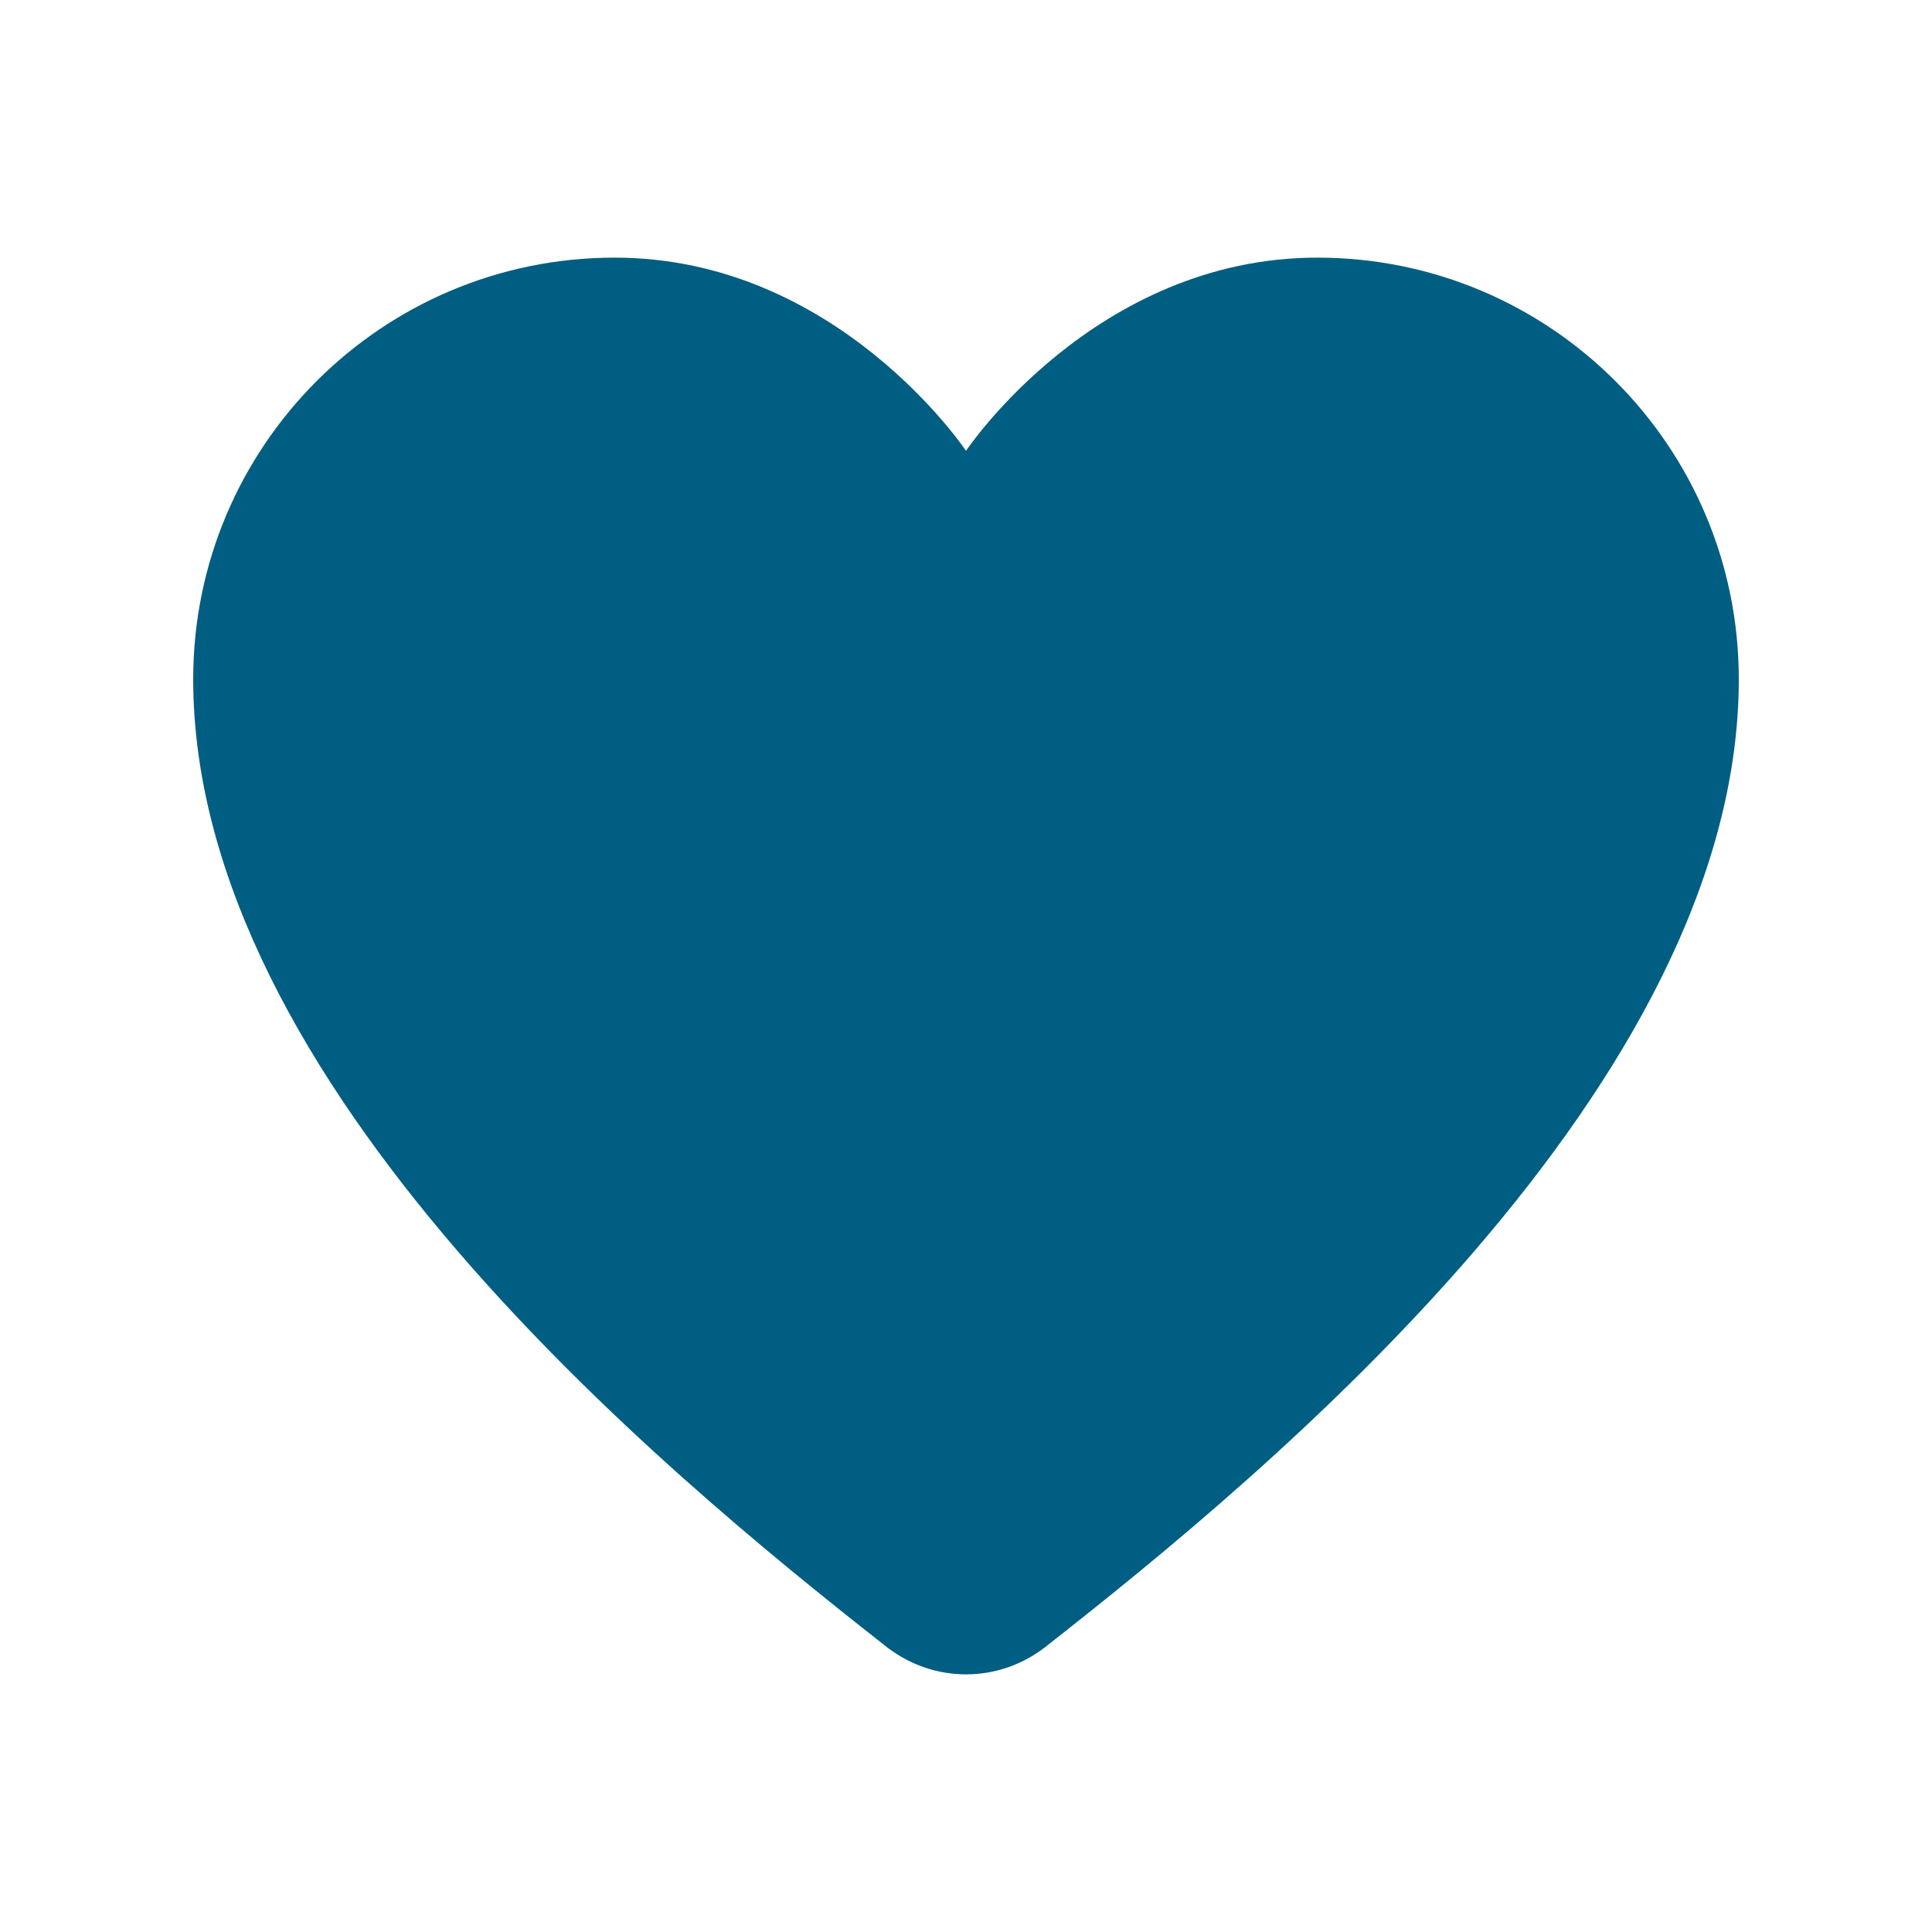 <svg width="20" height="20" viewBox="0 0 20 20" fill="none" xmlns="http://www.w3.org/2000/svg">
<path d="M6.363 2.667C3.953 2.667 2 4.62 2 7.03C2 11.225 6.866 15.233 9.139 17.018C9.141 17.02 9.144 17.022 9.146 17.023C9.161 17.036 9.183 17.053 9.198 17.065L9.199 17.064C9.43 17.238 9.711 17.333 10 17.333C10.29 17.333 10.571 17.238 10.802 17.064V17.065C10.807 17.062 10.813 17.057 10.818 17.053C10.821 17.051 10.826 17.047 10.829 17.044C10.834 17.041 10.838 17.037 10.842 17.033C13.109 15.254 18 11.235 18 7.03C18 4.62 16.047 2.667 13.637 2.667C11.333 2.667 10 4.667 10 4.667C10 4.667 8.667 2.667 6.363 2.667Z" fill="#005E83"/>
</svg>
